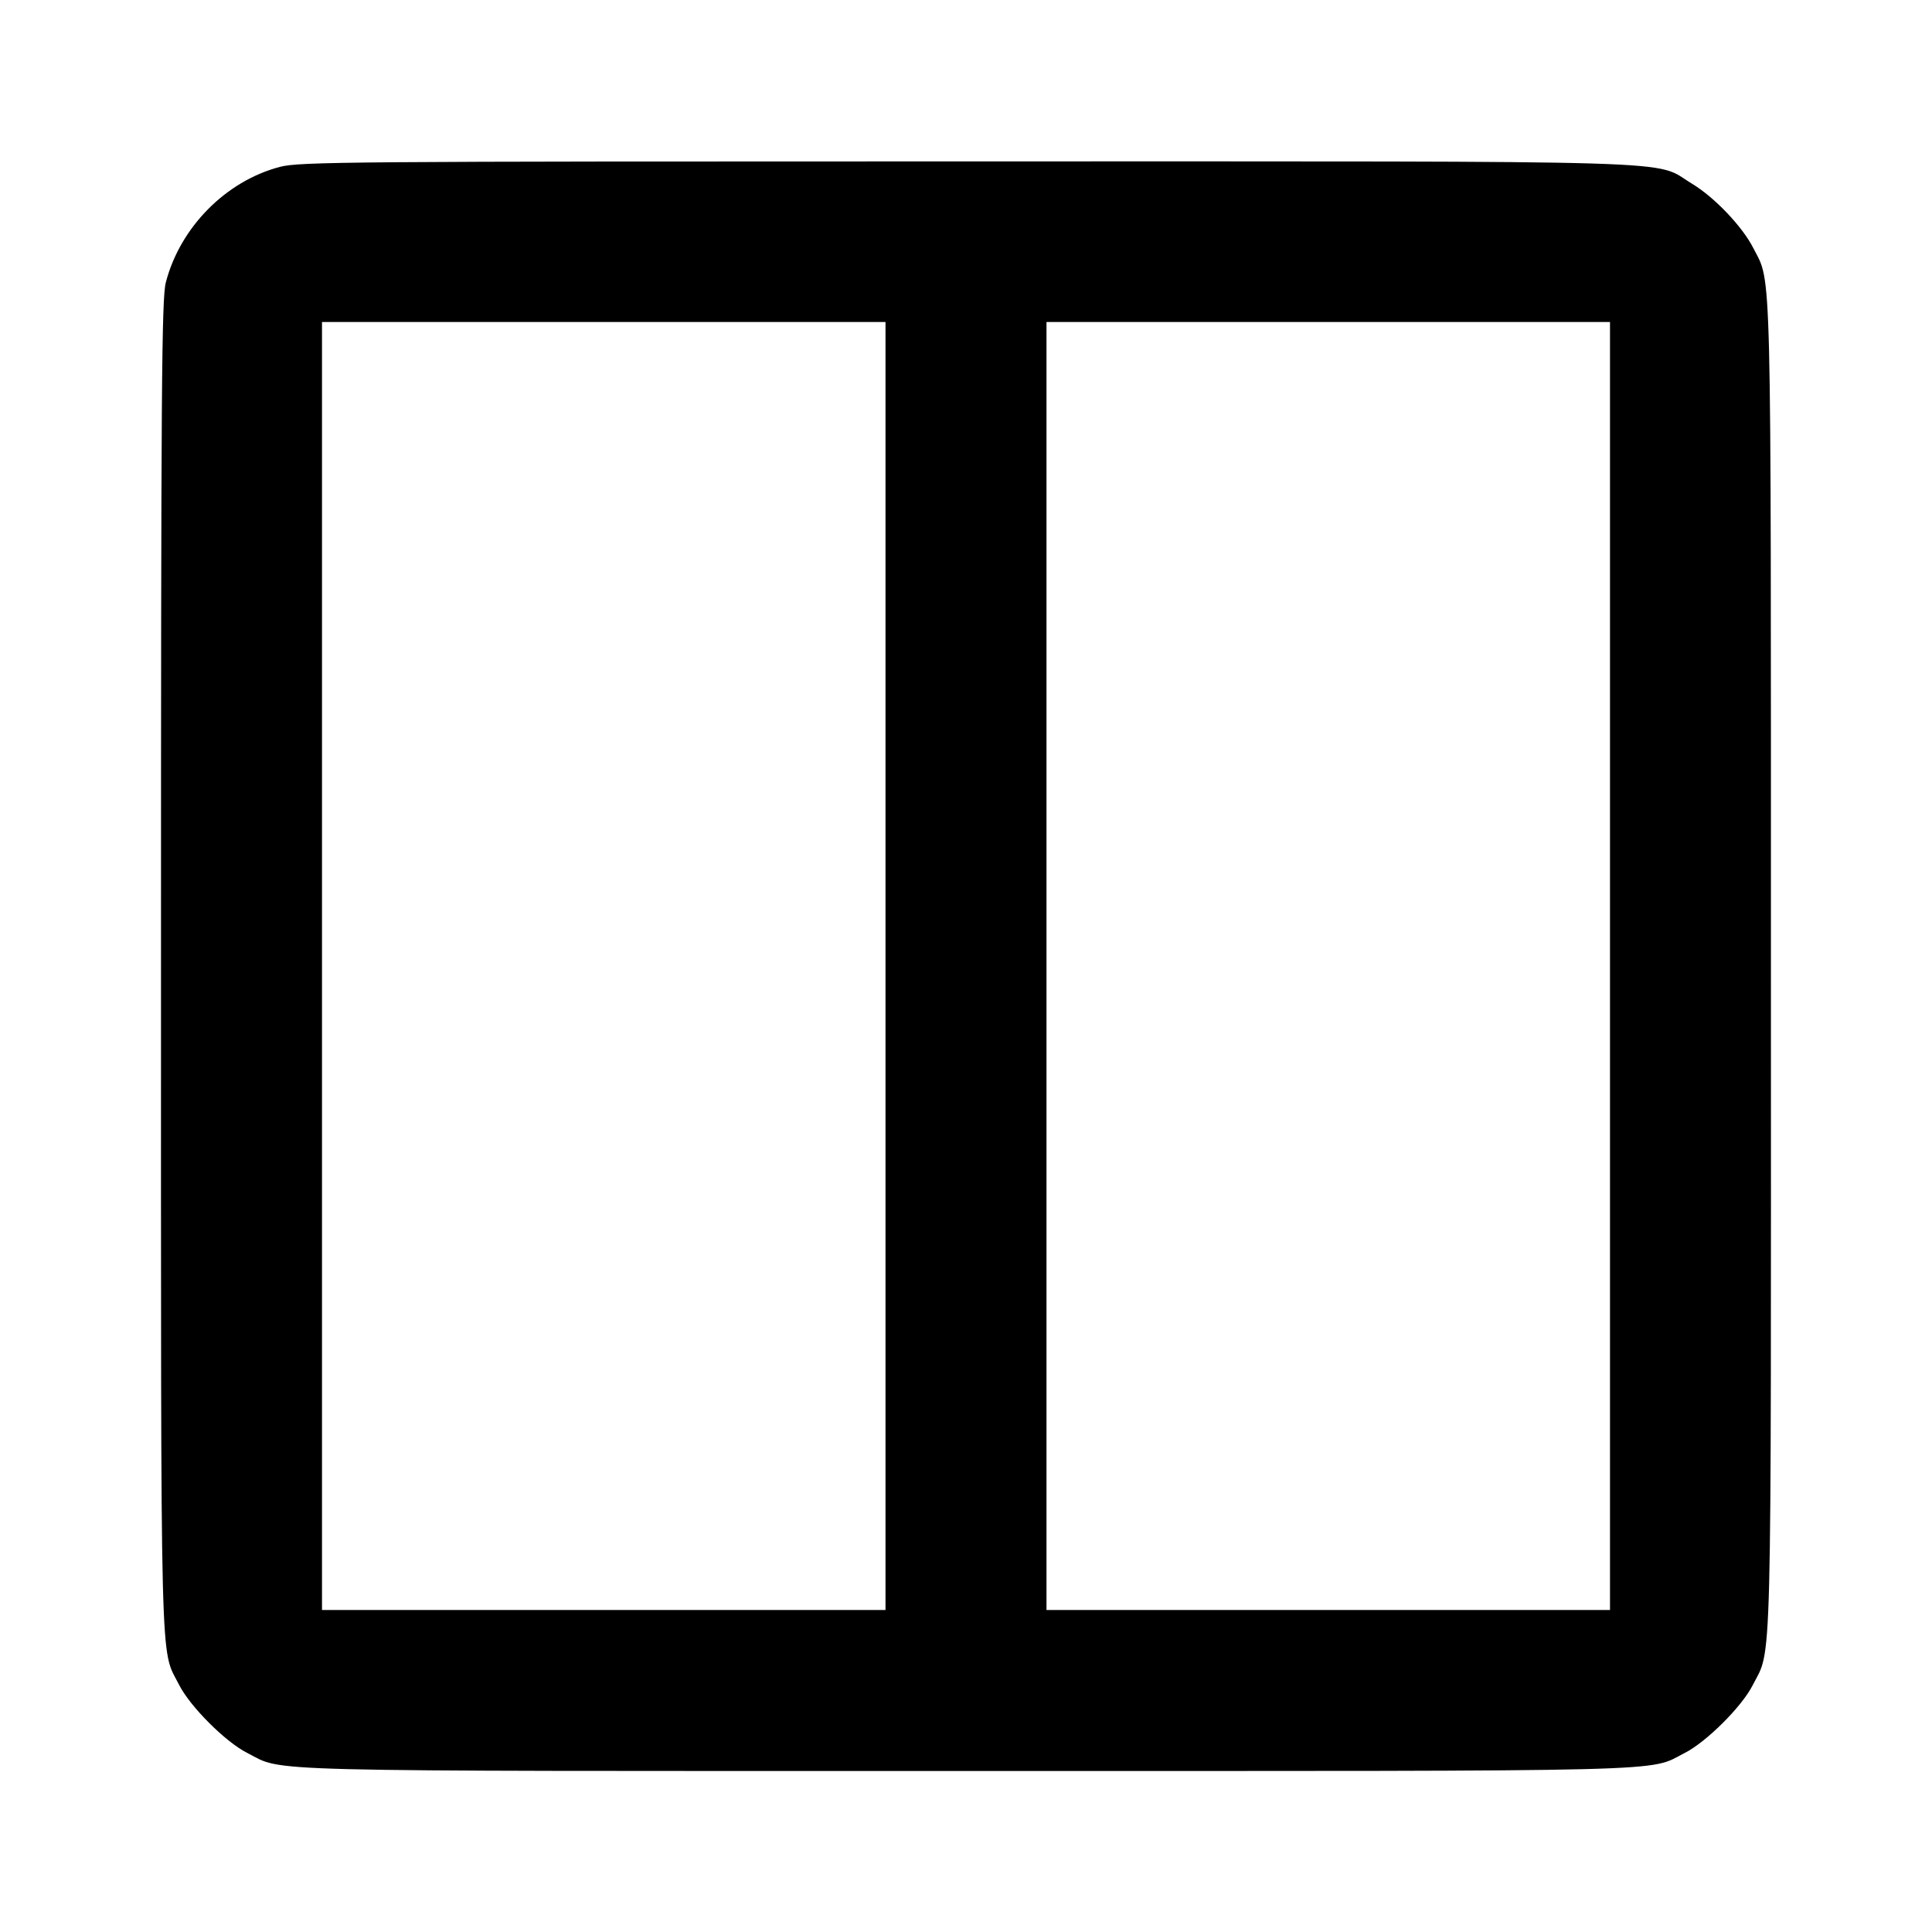 <svg xmlns="http://www.w3.org/2000/svg" width="24" height="24" viewBox="0 0 24 24" fill="none" stroke="currentColor" stroke-width="2" stroke-linecap="round" stroke-linejoin="round" class="icon icon-tabler icons-tabler-outline icon-tabler-columns-2"><path d="M3.477 2.073 C 2.806 2.249,2.238 2.823,2.060 3.508 C 2.008 3.707,2.000 4.805,2.000 12.000 C 2.000 21.017,1.986 20.458,2.225 20.930 C 2.361 21.199,2.801 21.639,3.070 21.775 C 3.542 22.014,2.983 22.000,12.000 22.000 C 21.017 22.000,20.458 22.014,20.930 21.775 C 21.196 21.640,21.638 21.200,21.771 20.937 C 22.015 20.457,22.000 21.028,21.999 12.014 C 21.999 3.065,22.010 3.534,21.781 3.083 C 21.646 2.816,21.297 2.449,21.017 2.281 C 20.523 1.983,21.217 2.005,12.000 2.005 C 4.321 2.005,3.721 2.009,3.477 2.073 M11.000 12.000 L 11.000 20.000 7.500 20.000 L 4.000 20.000 4.000 12.000 L 4.000 4.000 7.500 4.000 L 11.000 4.000 11.000 12.000 M20.000 12.000 L 20.000 20.000 16.500 20.000 L 13.000 20.000 13.000 12.000 L 13.000 4.000 16.500 4.000 L 20.000 4.000 20.000 12.000 " stroke="none" fill="black" fill-rule="evenodd"></path></svg>